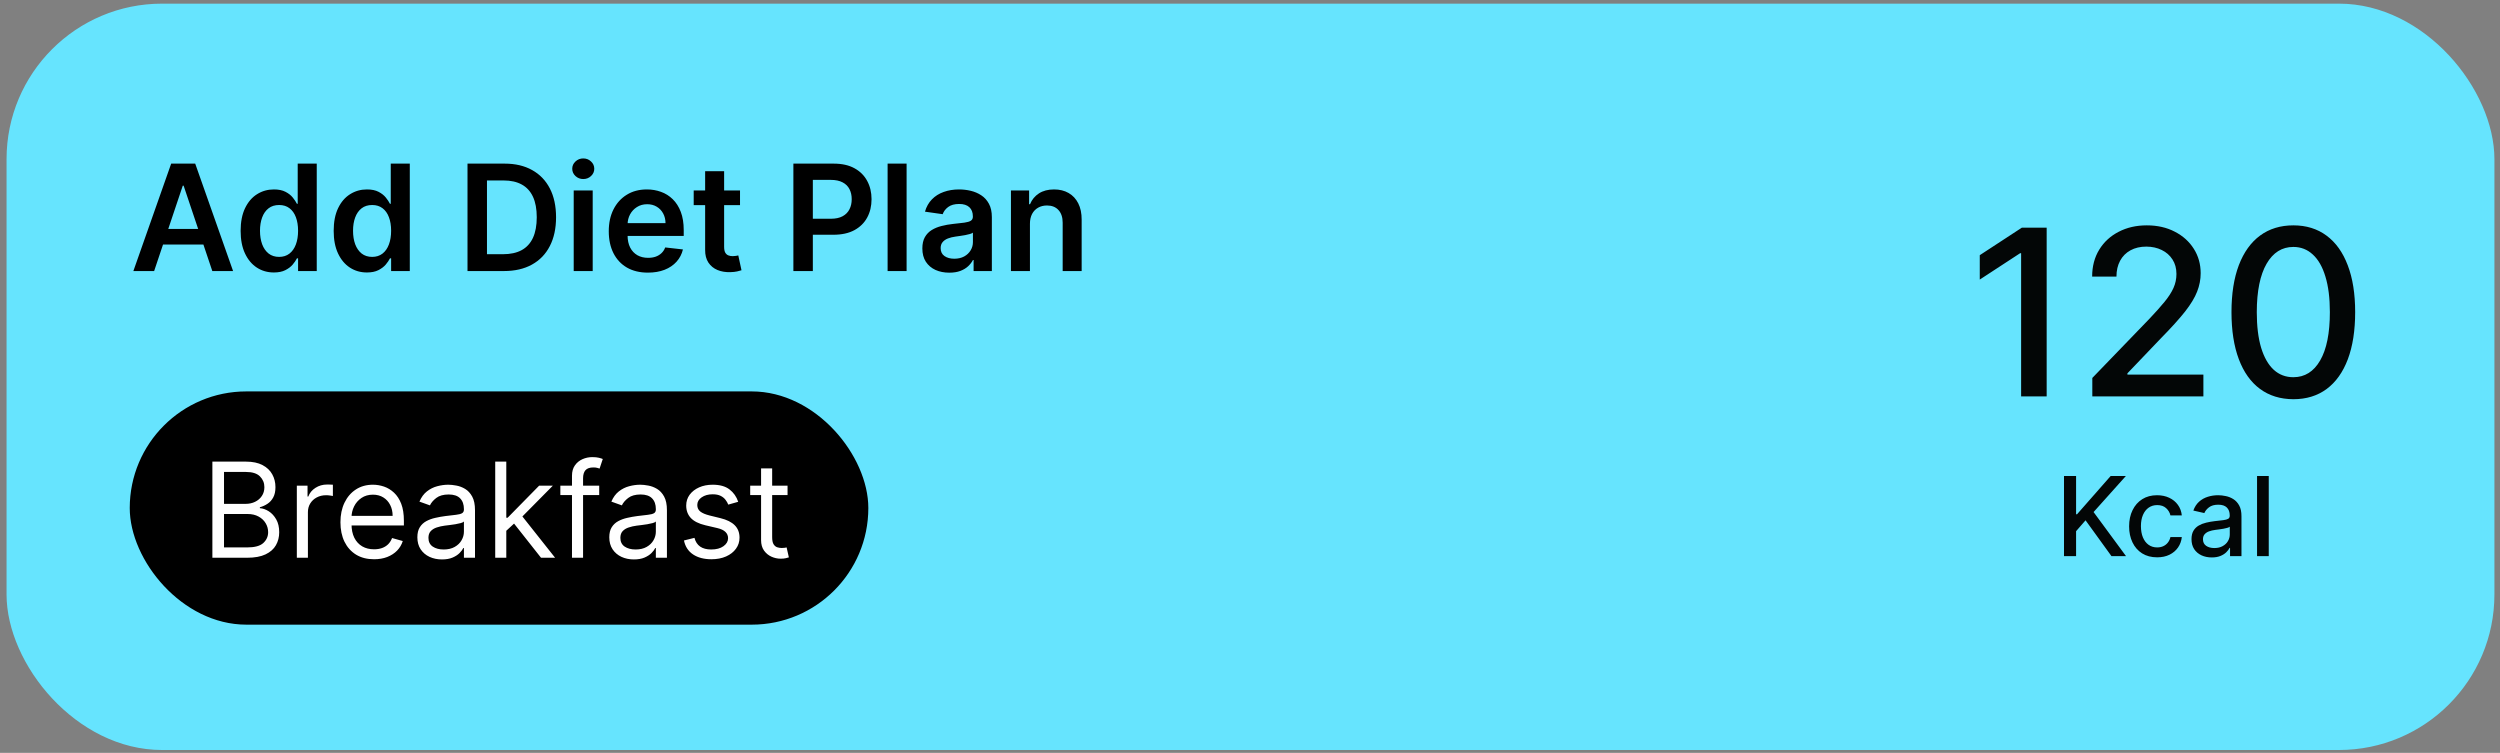 <svg width="352" height="106" viewBox="0 0 352 106" fill="none" xmlns="http://www.w3.org/2000/svg">
<rect x="0" y="0" width="352" height="106" fill="#808080" stroke="none"/>
<rect x="0.922" y="0.513" width="350.293" height="105.088" rx="21.893" fill="#66E4FE"/>
<path d="M21.702 38.164H18.777L24.102 23.038H27.485L32.818 38.164H29.893L25.853 26.14H25.735L21.702 38.164ZM21.798 32.233H29.775V34.434H21.798V32.233ZM38.557 38.364C37.665 38.364 36.868 38.135 36.164 37.677C35.459 37.219 34.903 36.554 34.494 35.682C34.086 34.811 33.881 33.752 33.881 32.507C33.881 31.246 34.088 30.182 34.502 29.316C34.92 28.444 35.484 27.787 36.193 27.344C36.902 26.896 37.693 26.672 38.564 26.672C39.229 26.672 39.775 26.785 40.204 27.011C40.632 27.233 40.972 27.501 41.223 27.816C41.474 28.127 41.669 28.42 41.806 28.695H41.917V23.038H44.598V38.164H41.969V36.377H41.806C41.669 36.652 41.469 36.945 41.208 37.256C40.947 37.561 40.602 37.822 40.174 38.038C39.746 38.255 39.207 38.364 38.557 38.364ZM39.303 36.17C39.869 36.17 40.351 36.017 40.75 35.712C41.149 35.402 41.452 34.971 41.659 34.419C41.865 33.868 41.969 33.225 41.969 32.492C41.969 31.758 41.865 31.12 41.659 30.579C41.457 30.037 41.156 29.616 40.758 29.316C40.364 29.015 39.879 28.865 39.303 28.865C38.707 28.865 38.209 29.02 37.811 29.331C37.412 29.641 37.111 30.069 36.91 30.616C36.708 31.162 36.607 31.788 36.607 32.492C36.607 33.201 36.708 33.834 36.91 34.39C37.116 34.941 37.419 35.377 37.818 35.697C38.222 36.012 38.717 36.17 39.303 36.17ZM51.657 38.364C50.766 38.364 49.968 38.135 49.264 37.677C48.56 37.219 48.004 36.554 47.595 35.682C47.186 34.811 46.982 33.752 46.982 32.507C46.982 31.246 47.189 30.182 47.602 29.316C48.021 28.444 48.585 27.787 49.294 27.344C50.003 26.896 50.793 26.672 51.665 26.672C52.33 26.672 52.876 26.785 53.304 27.011C53.733 27.233 54.072 27.501 54.324 27.816C54.575 28.127 54.769 28.42 54.907 28.695H55.018V23.038H57.699V38.164H55.07V36.377H54.907C54.769 36.652 54.57 36.945 54.309 37.256C54.048 37.561 53.703 37.822 53.275 38.038C52.846 38.255 52.307 38.364 51.657 38.364ZM52.403 36.17C52.97 36.17 53.452 36.017 53.851 35.712C54.25 35.402 54.553 34.971 54.759 34.419C54.966 33.868 55.07 33.225 55.07 32.492C55.07 31.758 54.966 31.12 54.759 30.579C54.557 30.037 54.257 29.616 53.858 29.316C53.464 29.015 52.979 28.865 52.403 28.865C51.807 28.865 51.31 29.02 50.911 29.331C50.513 29.641 50.212 30.069 50.01 30.616C49.808 31.162 49.708 31.788 49.708 32.492C49.708 33.201 49.808 33.834 50.01 34.39C50.217 34.941 50.52 35.377 50.919 35.697C51.322 36.012 51.817 36.17 52.403 36.17ZM70.951 38.164H65.825V23.038H71.055C72.556 23.038 73.846 23.341 74.925 23.946C76.008 24.547 76.84 25.411 77.421 26.539C78.002 27.666 78.293 29.015 78.293 30.586C78.293 32.162 78 33.516 77.414 34.648C76.833 35.781 75.993 36.65 74.895 37.256C73.802 37.861 72.487 38.164 70.951 38.164ZM68.566 35.793H70.818C71.872 35.793 72.751 35.601 73.455 35.217C74.159 34.828 74.688 34.249 75.043 33.481C75.397 32.708 75.575 31.743 75.575 30.586C75.575 29.429 75.397 28.469 75.043 27.706C74.688 26.938 74.164 26.364 73.47 25.985C72.78 25.601 71.924 25.409 70.899 25.409H68.566V35.793ZM80.778 38.164V26.819H83.452V38.164H80.778ZM82.122 25.209C81.699 25.209 81.335 25.069 81.029 24.788C80.724 24.503 80.571 24.16 80.571 23.762C80.571 23.358 80.724 23.016 81.029 22.735C81.335 22.449 81.699 22.307 82.122 22.307C82.551 22.307 82.915 22.449 83.215 22.735C83.521 23.016 83.673 23.358 83.673 23.762C83.673 24.16 83.521 24.503 83.215 24.788C82.915 25.069 82.551 25.209 82.122 25.209ZM91.224 38.386C90.086 38.386 89.104 38.149 88.277 37.677C87.454 37.199 86.822 36.524 86.378 35.653C85.935 34.776 85.714 33.745 85.714 32.558C85.714 31.391 85.935 30.367 86.378 29.486C86.826 28.599 87.452 27.91 88.254 27.418C89.057 26.92 90 26.672 91.083 26.672C91.782 26.672 92.442 26.785 93.063 27.011C93.688 27.233 94.239 27.578 94.717 28.045C95.2 28.513 95.579 29.109 95.855 29.833C96.13 30.552 96.268 31.408 96.268 32.403V33.223H86.969V31.421H93.705C93.7 30.909 93.59 30.453 93.373 30.054C93.156 29.651 92.853 29.333 92.464 29.102C92.08 28.87 91.632 28.754 91.12 28.754C90.574 28.754 90.094 28.887 89.68 29.153C89.266 29.414 88.944 29.759 88.712 30.187C88.486 30.611 88.37 31.076 88.365 31.583V33.156C88.365 33.816 88.486 34.383 88.727 34.855C88.968 35.323 89.306 35.682 89.739 35.934C90.172 36.18 90.679 36.303 91.26 36.303C91.65 36.303 92.001 36.249 92.317 36.14C92.632 36.027 92.905 35.862 93.136 35.645C93.368 35.429 93.543 35.16 93.661 34.84L96.157 35.121C96 35.781 95.699 36.357 95.256 36.849C94.818 37.337 94.257 37.716 93.572 37.987C92.888 38.253 92.105 38.386 91.224 38.386ZM104.195 26.819V28.887H97.673V26.819H104.195ZM99.283 24.101H101.957V34.752C101.957 35.111 102.011 35.387 102.12 35.579C102.233 35.766 102.381 35.894 102.563 35.963C102.745 36.032 102.947 36.066 103.168 36.066C103.336 36.066 103.488 36.054 103.626 36.029C103.769 36.005 103.877 35.983 103.951 35.963L104.402 38.053C104.259 38.102 104.055 38.157 103.789 38.216C103.528 38.275 103.208 38.309 102.829 38.319C102.159 38.339 101.556 38.238 101.019 38.016C100.482 37.79 100.056 37.44 99.741 36.968C99.431 36.495 99.278 35.904 99.283 35.195V24.101ZM111.708 38.164V23.038H117.381C118.543 23.038 119.518 23.254 120.305 23.688C121.098 24.121 121.696 24.717 122.1 25.475C122.509 26.229 122.713 27.085 122.713 28.045C122.713 29.015 122.509 29.877 122.1 30.631C121.692 31.384 121.088 31.977 120.291 32.41C119.493 32.839 118.511 33.053 117.344 33.053H113.584V30.8H116.974C117.654 30.8 118.21 30.682 118.644 30.446C119.077 30.209 119.397 29.884 119.604 29.471C119.816 29.057 119.921 28.582 119.921 28.045C119.921 27.509 119.816 27.036 119.604 26.627C119.397 26.219 119.075 25.901 118.636 25.674C118.203 25.443 117.644 25.327 116.96 25.327H114.448V38.164H111.708ZM127.649 23.038V38.164H124.975V23.038H127.649ZM133.663 38.393C132.944 38.393 132.296 38.265 131.72 38.009C131.149 37.748 130.696 37.364 130.361 36.857C130.031 36.35 129.867 35.724 129.867 34.981C129.867 34.341 129.985 33.811 130.221 33.393C130.457 32.974 130.78 32.639 131.189 32.388C131.597 32.137 132.058 31.948 132.57 31.82C133.087 31.687 133.621 31.591 134.172 31.532C134.837 31.463 135.376 31.401 135.79 31.347C136.204 31.288 136.504 31.199 136.691 31.081C136.883 30.958 136.979 30.768 136.979 30.512V30.468C136.979 29.912 136.814 29.481 136.484 29.175C136.154 28.87 135.679 28.718 135.059 28.718C134.404 28.718 133.884 28.86 133.5 29.146C133.121 29.431 132.865 29.769 132.732 30.158L130.236 29.803C130.433 29.114 130.758 28.538 131.211 28.075C131.664 27.607 132.218 27.258 132.873 27.026C133.527 26.79 134.251 26.672 135.044 26.672C135.591 26.672 136.135 26.736 136.676 26.864C137.218 26.992 137.713 27.203 138.161 27.499C138.609 27.789 138.968 28.186 139.239 28.688C139.515 29.19 139.653 29.818 139.653 30.571V38.164H137.083V36.606H136.994C136.831 36.921 136.602 37.216 136.307 37.492C136.017 37.763 135.65 37.982 135.207 38.149C134.768 38.312 134.254 38.393 133.663 38.393ZM134.357 36.428C134.894 36.428 135.359 36.322 135.753 36.111C136.147 35.894 136.45 35.608 136.662 35.254C136.878 34.9 136.987 34.513 136.987 34.094V32.758C136.903 32.827 136.76 32.891 136.558 32.95C136.361 33.009 136.14 33.06 135.893 33.105C135.647 33.149 135.403 33.188 135.162 33.223C134.921 33.257 134.712 33.287 134.534 33.312C134.136 33.366 133.779 33.454 133.463 33.577C133.148 33.7 132.9 33.873 132.717 34.094C132.535 34.311 132.444 34.592 132.444 34.936C132.444 35.429 132.624 35.801 132.983 36.052C133.343 36.303 133.801 36.428 134.357 36.428ZM145.015 31.517V38.164H142.341V26.819H144.897V28.747H145.03C145.291 28.112 145.707 27.607 146.278 27.233C146.854 26.859 147.566 26.672 148.412 26.672C149.195 26.672 149.877 26.839 150.458 27.174C151.044 27.509 151.497 27.994 151.817 28.629C152.142 29.264 152.302 30.035 152.297 30.941V38.164H149.624V31.354C149.624 30.596 149.427 30.003 149.033 29.574C148.644 29.146 148.105 28.932 147.415 28.932C146.948 28.932 146.532 29.035 146.167 29.242C145.808 29.444 145.525 29.737 145.318 30.121C145.116 30.505 145.015 30.97 145.015 31.517Z" fill="black"/>
<rect x="18.268" y="55.111" width="103.993" height="32.84" rx="16.42" fill="black"/>
<path d="M29.903 78.531V64.997H34.634C35.577 64.997 36.355 65.16 36.967 65.486C37.579 65.807 38.035 66.241 38.335 66.788C38.635 67.329 38.784 67.931 38.784 68.592C38.784 69.173 38.681 69.653 38.474 70.032C38.271 70.411 38.002 70.711 37.667 70.931C37.337 71.151 36.978 71.314 36.59 71.42V71.552C37.004 71.579 37.421 71.724 37.839 71.988C38.258 72.253 38.608 72.632 38.89 73.125C39.172 73.618 39.313 74.222 39.313 74.936C39.313 75.614 39.159 76.224 38.85 76.766C38.542 77.308 38.055 77.738 37.39 78.055C36.725 78.372 35.859 78.531 34.793 78.531H29.903ZM31.541 77.077H34.793C35.863 77.077 36.623 76.87 37.073 76.456C37.526 76.037 37.753 75.531 37.753 74.936C37.753 74.478 37.637 74.055 37.403 73.667C37.17 73.275 36.837 72.962 36.405 72.729C35.974 72.491 35.462 72.372 34.872 72.372H31.541V77.077ZM31.541 70.944H34.581C35.075 70.944 35.52 70.847 35.916 70.653C36.317 70.46 36.634 70.186 36.868 69.834C37.106 69.482 37.225 69.067 37.225 68.592C37.225 67.997 37.018 67.493 36.603 67.078C36.189 66.66 35.533 66.451 34.634 66.451H31.541V70.944ZM41.794 78.531V68.38H43.301V69.913H43.407C43.592 69.411 43.927 69.004 44.411 68.691C44.896 68.378 45.442 68.222 46.05 68.222C46.165 68.222 46.308 68.224 46.48 68.228C46.652 68.233 46.782 68.239 46.87 68.248V69.834C46.817 69.821 46.696 69.801 46.506 69.775C46.321 69.744 46.125 69.728 45.918 69.728C45.425 69.728 44.984 69.832 44.596 70.039C44.213 70.242 43.909 70.524 43.684 70.885C43.464 71.242 43.354 71.649 43.354 72.107V78.531H41.794ZM52.665 78.742C51.687 78.742 50.844 78.526 50.134 78.095C49.429 77.658 48.885 77.05 48.502 76.271C48.123 75.487 47.934 74.575 47.934 73.535C47.934 72.495 48.123 71.579 48.502 70.786C48.885 69.988 49.418 69.367 50.101 68.922C50.788 68.473 51.59 68.248 52.507 68.248C53.035 68.248 53.557 68.336 54.073 68.512C54.588 68.689 55.057 68.975 55.48 69.371C55.903 69.764 56.24 70.283 56.492 70.931C56.743 71.579 56.868 72.376 56.868 73.323V73.984H49.044V72.636H55.282C55.282 72.063 55.168 71.552 54.939 71.103C54.714 70.653 54.392 70.299 53.974 70.039C53.56 69.779 53.071 69.649 52.507 69.649C51.886 69.649 51.348 69.803 50.894 70.112C50.445 70.416 50.099 70.812 49.857 71.301C49.614 71.79 49.493 72.314 49.493 72.874V73.773C49.493 74.539 49.625 75.189 49.89 75.722C50.158 76.251 50.531 76.654 51.007 76.931C51.482 77.205 52.035 77.341 52.665 77.341C53.075 77.341 53.445 77.284 53.776 77.169C54.11 77.05 54.399 76.874 54.641 76.641C54.883 76.403 55.071 76.108 55.203 75.755L56.71 76.178C56.551 76.689 56.285 77.139 55.91 77.526C55.535 77.91 55.073 78.209 54.522 78.425C53.972 78.636 53.353 78.742 52.665 78.742ZM62.228 78.769C61.584 78.769 61.001 78.647 60.476 78.405C59.952 78.159 59.536 77.804 59.227 77.341C58.919 76.874 58.765 76.31 58.765 75.65C58.765 75.068 58.879 74.597 59.108 74.235C59.338 73.87 59.644 73.583 60.027 73.376C60.41 73.169 60.833 73.015 61.296 72.914C61.763 72.808 62.232 72.724 62.703 72.662C63.32 72.583 63.82 72.524 64.204 72.484C64.591 72.44 64.873 72.367 65.049 72.266C65.23 72.165 65.32 71.988 65.32 71.737V71.684C65.32 71.032 65.142 70.526 64.785 70.165C64.433 69.803 63.897 69.623 63.179 69.623C62.435 69.623 61.851 69.786 61.428 70.112C61.005 70.438 60.708 70.786 60.536 71.156L59.056 70.627C59.32 70.01 59.672 69.53 60.113 69.186C60.558 68.838 61.043 68.596 61.567 68.46C62.096 68.319 62.615 68.248 63.126 68.248C63.452 68.248 63.827 68.288 64.25 68.367C64.677 68.442 65.089 68.598 65.486 68.836C65.886 69.074 66.219 69.433 66.484 69.913C66.748 70.394 66.88 71.037 66.88 71.843V78.531H65.32V77.156H65.241C65.135 77.376 64.959 77.612 64.712 77.863C64.466 78.114 64.138 78.328 63.728 78.504C63.318 78.681 62.818 78.769 62.228 78.769ZM62.466 77.368C63.082 77.368 63.602 77.246 64.025 77.004C64.453 76.762 64.774 76.449 64.99 76.066C65.21 75.683 65.32 75.279 65.32 74.856V73.429C65.254 73.508 65.109 73.581 64.884 73.647C64.664 73.709 64.409 73.764 64.118 73.812C63.831 73.856 63.552 73.896 63.278 73.931C63.01 73.962 62.792 73.989 62.624 74.011C62.219 74.064 61.84 74.149 61.487 74.268C61.139 74.383 60.858 74.557 60.642 74.79C60.43 75.019 60.325 75.332 60.325 75.729C60.325 76.271 60.525 76.68 60.926 76.958C61.331 77.231 61.844 77.368 62.466 77.368ZM71.18 74.83L71.154 72.9H71.471L75.912 68.38H77.842L73.11 73.165H72.978L71.18 74.83ZM69.727 78.531V64.997H71.286V78.531H69.727ZM76.176 78.531L72.211 73.508L73.322 72.425L78.159 78.531H76.176ZM84.369 68.38V69.702H78.897V68.38H84.369ZM80.536 78.531V66.979C80.536 66.398 80.673 65.913 80.946 65.525C81.219 65.138 81.574 64.847 82.01 64.653C82.446 64.459 82.906 64.362 83.391 64.362C83.775 64.362 84.087 64.393 84.33 64.455C84.572 64.516 84.752 64.574 84.871 64.627L84.422 65.975C84.343 65.948 84.233 65.915 84.092 65.876C83.955 65.836 83.775 65.816 83.55 65.816C83.034 65.816 82.662 65.946 82.433 66.206C82.208 66.466 82.096 66.847 82.096 67.349V78.531H80.536ZM89.251 78.769C88.608 78.769 88.024 78.647 87.5 78.405C86.976 78.159 86.559 77.804 86.251 77.341C85.943 76.874 85.788 76.31 85.788 75.65C85.788 75.068 85.903 74.597 86.132 74.235C86.361 73.87 86.667 73.583 87.051 73.376C87.434 73.169 87.857 73.015 88.319 72.914C88.786 72.808 89.256 72.724 89.727 72.662C90.344 72.583 90.844 72.524 91.227 72.484C91.615 72.44 91.897 72.367 92.073 72.266C92.254 72.165 92.344 71.988 92.344 71.737V71.684C92.344 71.032 92.165 70.526 91.809 70.165C91.456 69.803 90.921 69.623 90.203 69.623C89.458 69.623 88.874 69.786 88.452 70.112C88.029 70.438 87.731 70.786 87.559 71.156L86.079 70.627C86.344 70.01 86.696 69.53 87.136 69.186C87.582 68.838 88.066 68.596 88.59 68.46C89.119 68.319 89.639 68.248 90.15 68.248C90.476 68.248 90.85 68.288 91.273 68.367C91.701 68.442 92.113 68.598 92.509 68.836C92.91 69.074 93.243 69.433 93.507 69.913C93.771 70.394 93.903 71.037 93.903 71.843V78.531H92.344V77.156H92.265C92.159 77.376 91.983 77.612 91.736 77.863C91.489 78.114 91.161 78.328 90.751 78.504C90.342 78.681 89.841 78.769 89.251 78.769ZM89.489 77.368C90.106 77.368 90.626 77.246 91.049 77.004C91.476 76.762 91.798 76.449 92.013 76.066C92.234 75.683 92.344 75.279 92.344 74.856V73.429C92.278 73.508 92.132 73.581 91.908 73.647C91.688 73.709 91.432 73.764 91.141 73.812C90.855 73.856 90.575 73.896 90.302 73.931C90.033 73.962 89.815 73.989 89.648 74.011C89.242 74.064 88.864 74.149 88.511 74.268C88.163 74.383 87.881 74.557 87.665 74.79C87.454 75.019 87.348 75.332 87.348 75.729C87.348 76.271 87.548 76.68 87.949 76.958C88.355 77.231 88.868 77.368 89.489 77.368ZM103.94 70.653L102.539 71.05C102.451 70.817 102.321 70.59 102.149 70.369C101.982 70.145 101.753 69.96 101.462 69.814C101.171 69.669 100.799 69.596 100.345 69.596C99.724 69.596 99.206 69.739 98.792 70.026C98.382 70.308 98.177 70.667 98.177 71.103C98.177 71.491 98.319 71.797 98.6 72.022C98.882 72.246 99.323 72.433 99.922 72.583L101.429 72.953C102.336 73.174 103.013 73.511 103.458 73.964C103.903 74.414 104.125 74.993 104.125 75.702C104.125 76.284 103.958 76.804 103.623 77.262C103.292 77.72 102.83 78.081 102.235 78.346C101.64 78.61 100.949 78.742 100.16 78.742C99.125 78.742 98.268 78.517 97.589 78.068C96.911 77.619 96.481 76.962 96.301 76.099L97.781 75.729C97.922 76.275 98.189 76.685 98.581 76.958C98.977 77.231 99.495 77.368 100.134 77.368C100.861 77.368 101.438 77.213 101.865 76.905C102.297 76.592 102.513 76.218 102.513 75.782C102.513 75.429 102.389 75.134 102.143 74.896C101.896 74.654 101.517 74.473 101.006 74.354L99.314 73.958C98.385 73.737 97.702 73.396 97.266 72.933C96.834 72.466 96.618 71.883 96.618 71.182C96.618 70.609 96.779 70.103 97.1 69.662C97.426 69.222 97.869 68.876 98.429 68.625C98.993 68.374 99.631 68.248 100.345 68.248C101.35 68.248 102.138 68.468 102.711 68.909C103.288 69.35 103.698 69.931 103.94 70.653ZM110.887 68.38V69.702H105.627V68.38H110.887ZM107.16 65.948H108.72V75.623C108.72 76.064 108.783 76.394 108.911 76.614C109.043 76.83 109.211 76.976 109.413 77.05C109.621 77.121 109.839 77.156 110.068 77.156C110.24 77.156 110.381 77.147 110.491 77.13C110.601 77.108 110.689 77.09 110.755 77.077L111.072 78.478C110.966 78.517 110.819 78.557 110.629 78.597C110.44 78.641 110.2 78.663 109.909 78.663C109.469 78.663 109.037 78.568 108.614 78.379C108.195 78.189 107.847 77.901 107.57 77.513C107.297 77.125 107.16 76.636 107.16 76.046V65.948Z" fill="white"/>
<path d="M288.171 32.055L288.171 55.815L284.574 55.815L284.574 35.651L284.435 35.651L278.751 39.364L278.751 35.93L284.679 32.055L288.171 32.055ZM294.598 55.815L294.598 53.216L302.638 44.886C303.496 43.981 304.204 43.188 304.761 42.508C305.326 41.819 305.747 41.166 306.026 40.547C306.304 39.928 306.443 39.271 306.443 38.575C306.443 37.786 306.258 37.105 305.886 36.533C305.515 35.953 305.008 35.508 304.367 35.199C303.725 34.882 303.001 34.723 302.197 34.723C301.346 34.723 300.604 34.897 299.97 35.245C299.335 35.593 298.848 36.084 298.508 36.718C298.167 37.353 297.997 38.095 297.997 38.946L294.575 38.946C294.575 37.5 294.907 36.235 295.573 35.152C296.238 34.069 297.15 33.23 298.311 32.635C299.471 32.032 300.789 31.73 302.267 31.73C303.759 31.73 305.074 32.028 306.211 32.623C307.356 33.211 308.249 34.015 308.891 35.036C309.533 36.05 309.854 37.194 309.854 38.47C309.854 39.352 309.688 40.214 309.355 41.057C309.03 41.901 308.462 42.84 307.65 43.877C306.838 44.905 305.708 46.154 304.262 47.624L299.54 52.566L299.54 52.74L310.237 52.74L310.237 55.815L294.598 55.815ZM322.906 56.209C321.073 56.201 319.506 55.718 318.207 54.759C316.908 53.8 315.914 52.404 315.225 50.571C314.537 48.738 314.193 46.529 314.193 43.946C314.193 41.371 314.537 39.17 315.225 37.345C315.922 35.52 316.919 34.127 318.219 33.168C319.526 32.209 321.088 31.73 322.906 31.73C324.723 31.73 326.282 32.213 327.581 33.18C328.88 34.139 329.874 35.531 330.563 37.357C331.259 39.174 331.607 41.371 331.607 43.946C331.607 46.537 331.263 48.749 330.574 50.582C329.886 52.407 328.892 53.803 327.593 54.77C326.293 55.729 324.731 56.209 322.906 56.209ZM322.906 53.111C324.514 53.111 325.771 52.326 326.676 50.756C327.589 49.186 328.045 46.916 328.045 43.946C328.045 41.974 327.836 40.307 327.419 38.946C327.009 37.577 326.417 36.541 325.644 35.837C324.878 35.125 323.965 34.769 322.906 34.769C321.305 34.769 320.048 35.558 319.135 37.136C318.223 38.714 317.762 40.984 317.755 43.946C317.755 45.926 317.96 47.601 318.369 48.97C318.787 50.331 319.379 51.363 320.144 52.067C320.91 52.763 321.831 53.111 322.906 53.111Z" fill="#030606"/>
<path d="M290.611 78.3L290.611 67.017L292.313 67.017L292.313 72.405L292.451 72.405L297.183 67.017L299.326 67.017L294.775 72.097L299.342 78.3L297.293 78.3L293.646 73.259L292.313 74.791L292.313 78.3L290.611 78.3ZM303.723 78.471C302.904 78.471 302.199 78.285 301.608 77.914C301.02 77.54 300.568 77.024 300.253 76.366C299.937 75.709 299.779 74.956 299.779 74.108C299.779 73.248 299.94 72.49 300.264 71.832C300.587 71.171 301.042 70.655 301.63 70.284C302.217 69.913 302.91 69.728 303.707 69.728C304.349 69.728 304.922 69.847 305.425 70.086C305.929 70.321 306.334 70.652 306.643 71.078C306.955 71.504 307.141 72.001 307.199 72.57L305.596 72.57C305.508 72.174 305.306 71.832 304.99 71.546C304.678 71.259 304.259 71.116 303.734 71.116C303.275 71.116 302.873 71.237 302.528 71.48C302.186 71.719 301.92 72.06 301.729 72.504C301.538 72.945 301.443 73.467 301.443 74.069C301.443 74.686 301.536 75.219 301.723 75.666C301.911 76.115 302.175 76.462 302.517 76.708C302.862 76.954 303.268 77.077 303.734 77.077C304.046 77.077 304.329 77.02 304.583 76.906C304.84 76.788 305.055 76.621 305.227 76.405C305.403 76.188 305.526 75.927 305.596 75.623L307.199 75.623C307.141 76.17 306.962 76.658 306.665 77.088C306.367 77.517 305.969 77.855 305.47 78.102C304.974 78.347 304.392 78.471 303.723 78.471ZM311.423 78.487C310.887 78.487 310.402 78.388 309.969 78.19C309.536 77.988 309.192 77.696 308.939 77.314C308.689 76.932 308.564 76.463 308.564 75.909C308.564 75.431 308.656 75.038 308.84 74.73C309.023 74.421 309.271 74.177 309.583 73.997C309.896 73.817 310.244 73.681 310.63 73.59C311.016 73.498 311.409 73.428 311.809 73.38C312.316 73.322 312.727 73.274 313.043 73.237C313.359 73.197 313.588 73.132 313.732 73.044C313.875 72.956 313.946 72.813 313.946 72.615L313.946 72.576C313.946 72.095 313.811 71.722 313.539 71.458C313.271 71.193 312.87 71.061 312.338 71.061C311.783 71.061 311.346 71.184 311.027 71.43C310.711 71.673 310.492 71.942 310.371 72.24L308.823 71.887C309.007 71.373 309.275 70.958 309.627 70.642C309.984 70.323 310.393 70.091 310.856 69.948C311.319 69.801 311.805 69.728 312.316 69.728C312.654 69.728 313.012 69.768 313.39 69.849C313.772 69.926 314.128 70.07 314.459 70.279C314.793 70.488 315.067 70.787 315.28 71.177C315.493 71.562 315.599 72.064 315.599 72.681L315.599 78.3L313.99 78.3L313.99 77.143L313.924 77.143C313.818 77.356 313.658 77.565 313.445 77.771C313.232 77.977 312.958 78.147 312.624 78.283C312.29 78.419 311.89 78.487 311.423 78.487ZM311.781 77.165C312.237 77.165 312.626 77.075 312.949 76.895C313.276 76.715 313.524 76.48 313.693 76.19C313.866 75.896 313.952 75.582 313.952 75.248L313.952 74.157C313.893 74.216 313.779 74.271 313.61 74.322C313.445 74.37 313.256 74.412 313.043 74.449C312.83 74.482 312.622 74.513 312.42 74.543C312.218 74.568 312.049 74.591 311.914 74.609C311.594 74.649 311.302 74.717 311.038 74.813C310.777 74.908 310.568 75.046 310.41 75.226C310.255 75.402 310.178 75.637 310.178 75.931C310.178 76.339 310.329 76.647 310.63 76.856C310.931 77.062 311.315 77.165 311.781 77.165ZM319.44 67.017L319.44 78.3L317.793 78.3L317.793 67.017L319.44 67.017Z" fill="#030606"/>
</svg>
